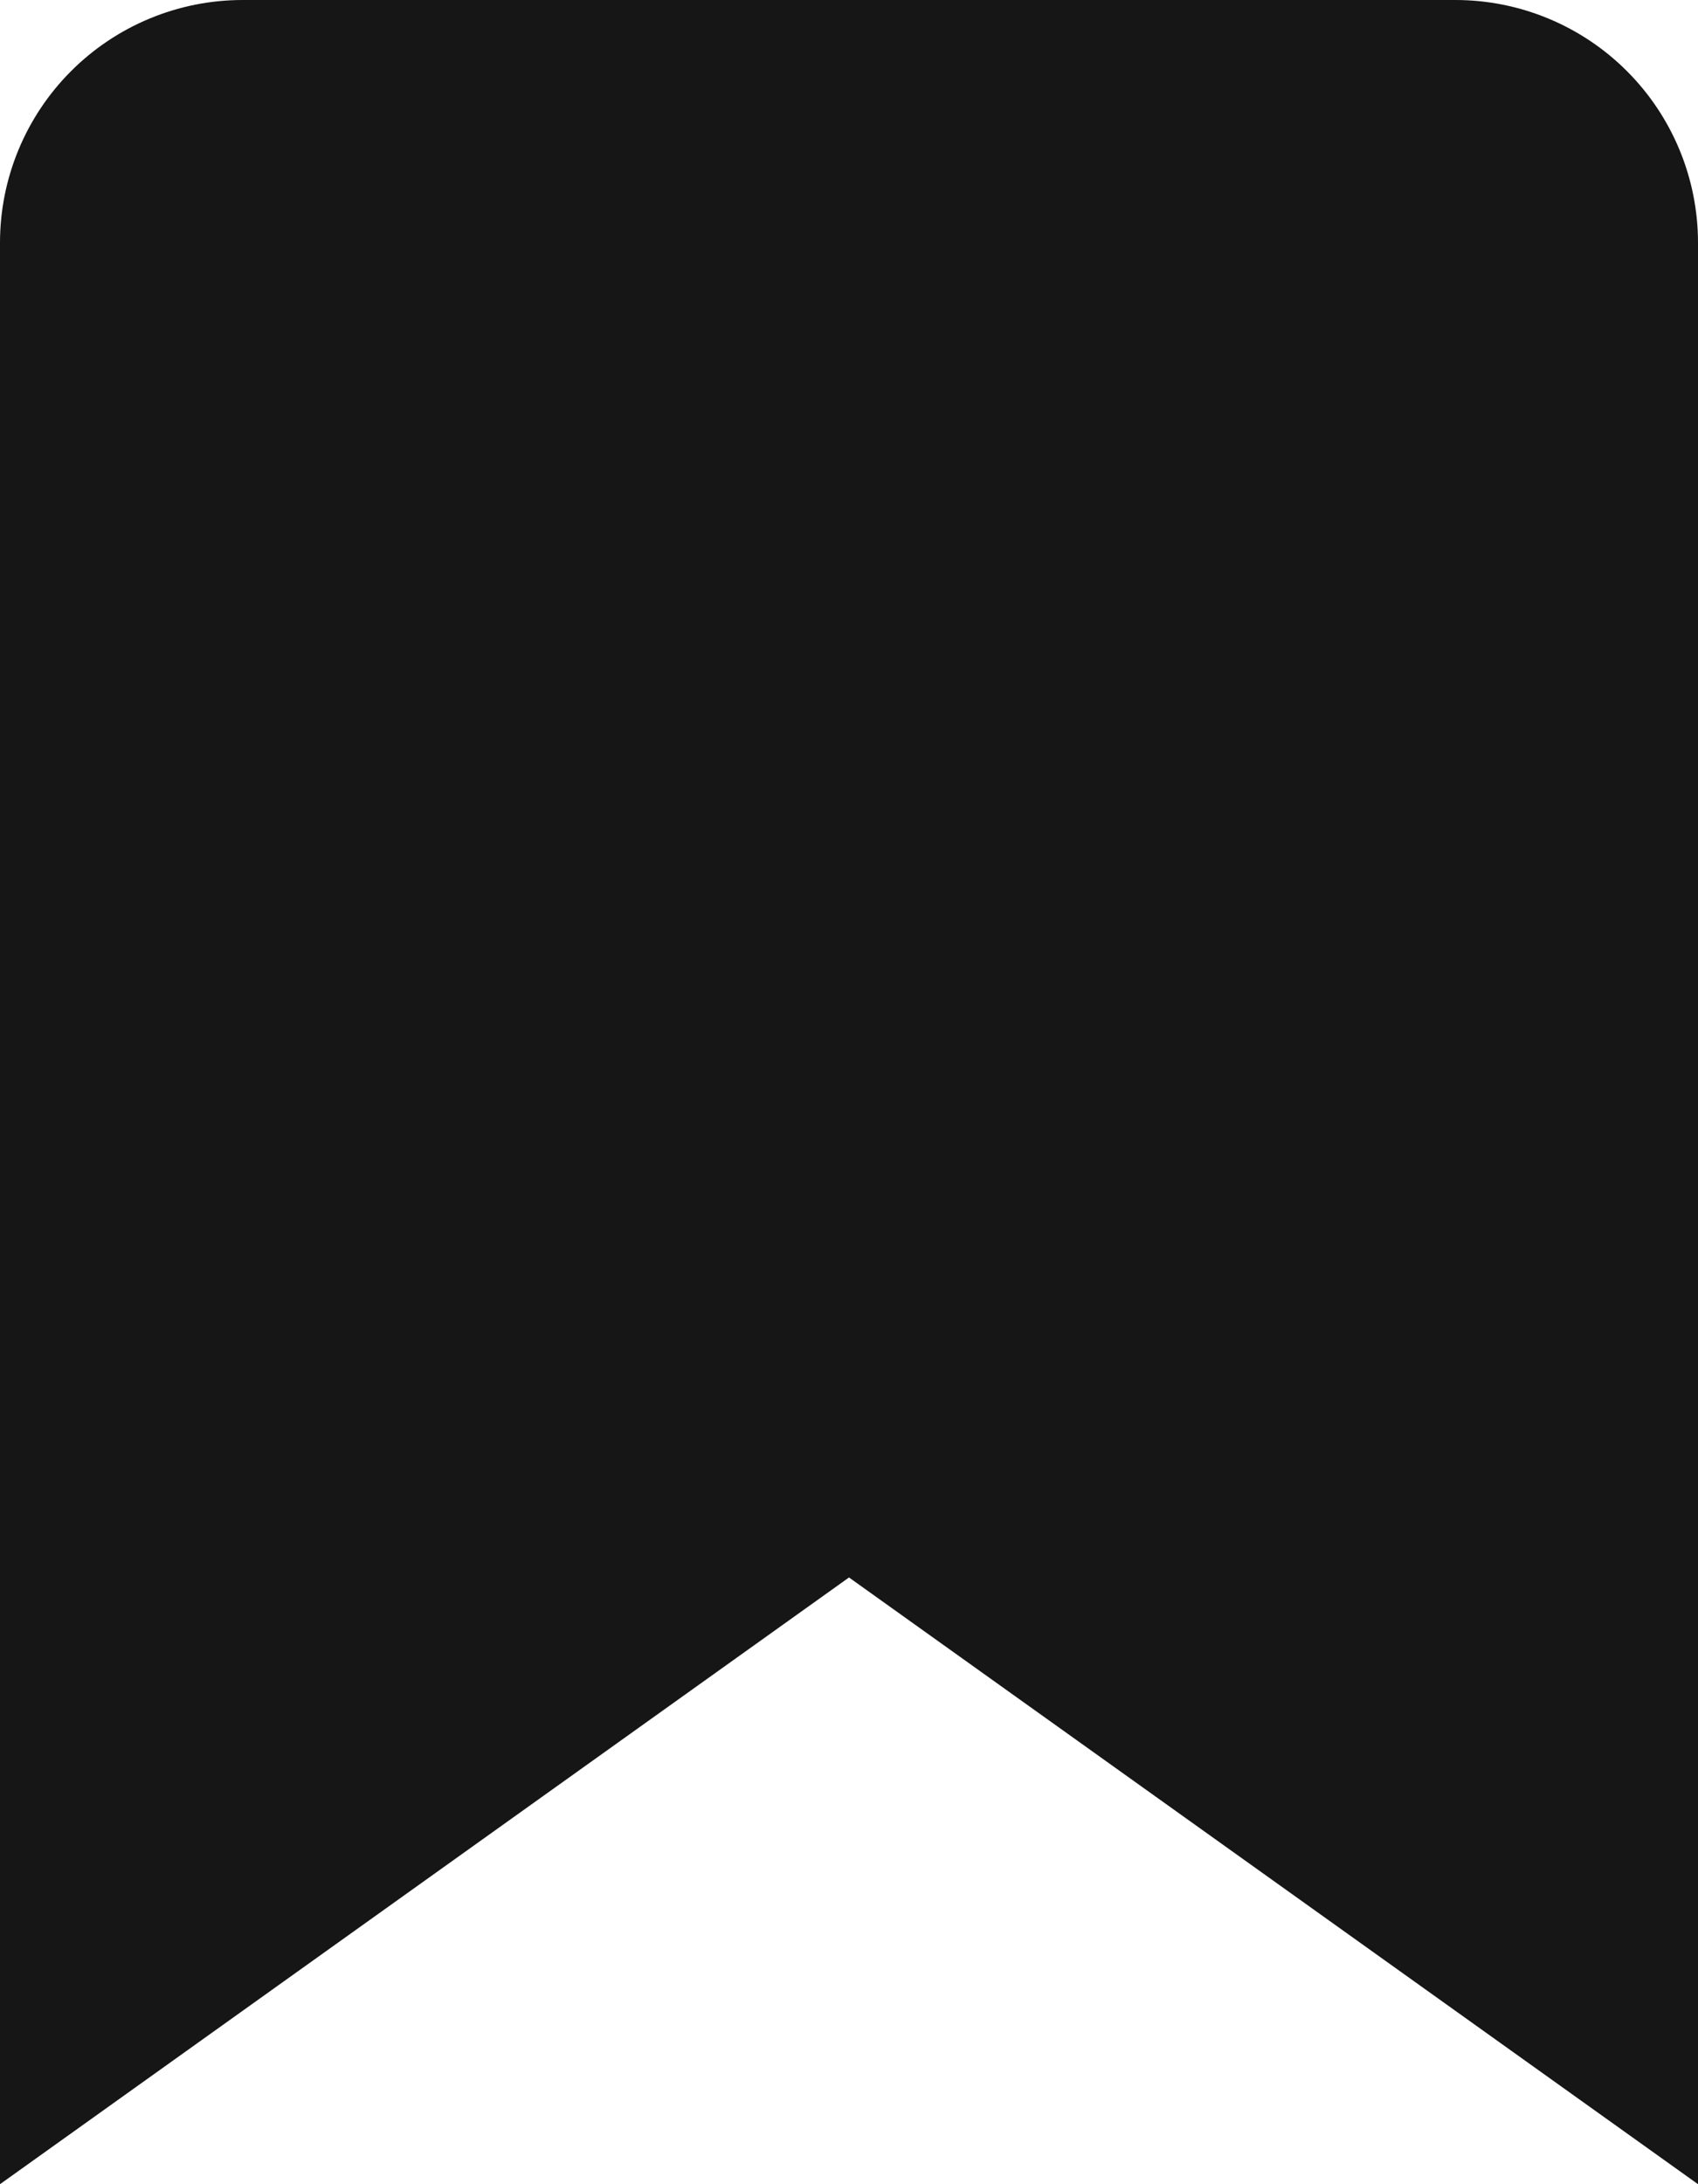 <svg width="14" height="18" viewBox="0 0 14 18" fill="none" xmlns="http://www.w3.org/2000/svg">
<path d="M14 18L7 13L0 18V2C0 1.47 0.211 0.961 0.586 0.586C0.961 0.211 1.47 0 2 0H12C12.53 0 13.039 0.211 13.414 0.586C13.789 0.961 14 1.47 14 2V18Z" fill="#161616"/>
</svg>
